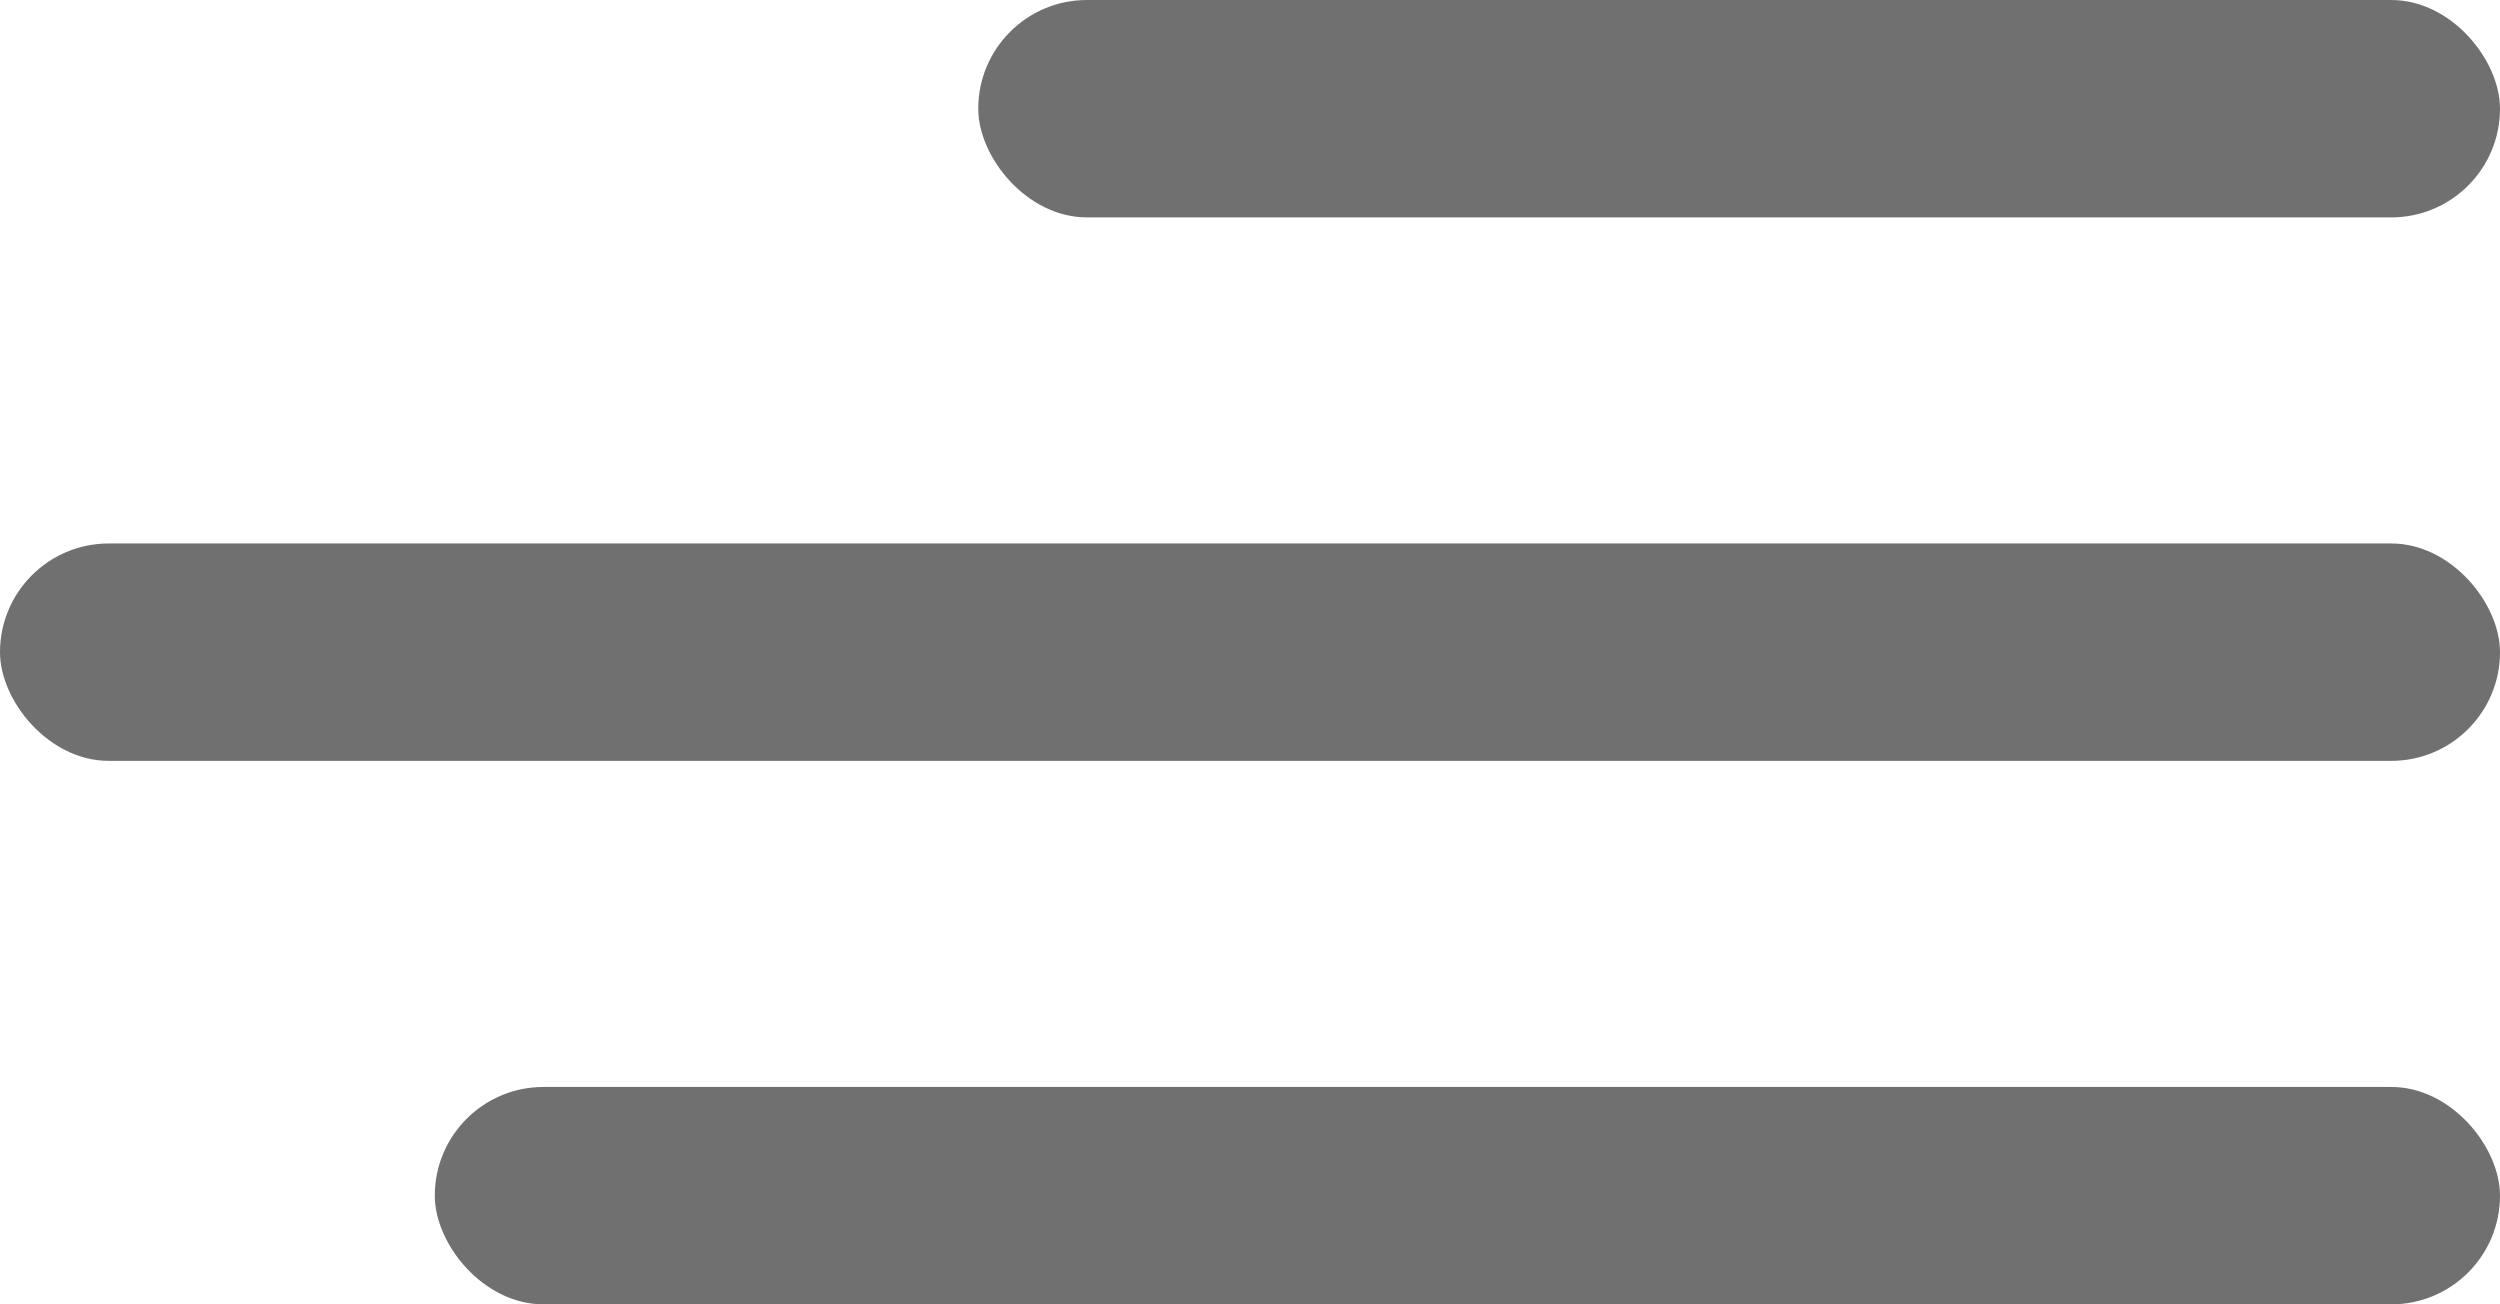 <svg xmlns="http://www.w3.org/2000/svg" width="23" height="12" viewBox="0 0 23 12">
  <g id="Сгруппировать_2" data-name="Сгруппировать 2" transform="translate(-106 -38)">
    <rect id="Прямоугольник_15" data-name="Прямоугольник 15" width="14" height="2" rx="1" transform="translate(115 38)" fill="#707070"/>
    <rect id="Прямоугольник_17" data-name="Прямоугольник 17" width="19" height="2" rx="1" transform="translate(110 48)" fill="#707070"/>
    <rect id="Прямоугольник_16" data-name="Прямоугольник 16" width="23" height="2" rx="1" transform="translate(106 43)" fill="#707070"/>
  </g>
</svg>

